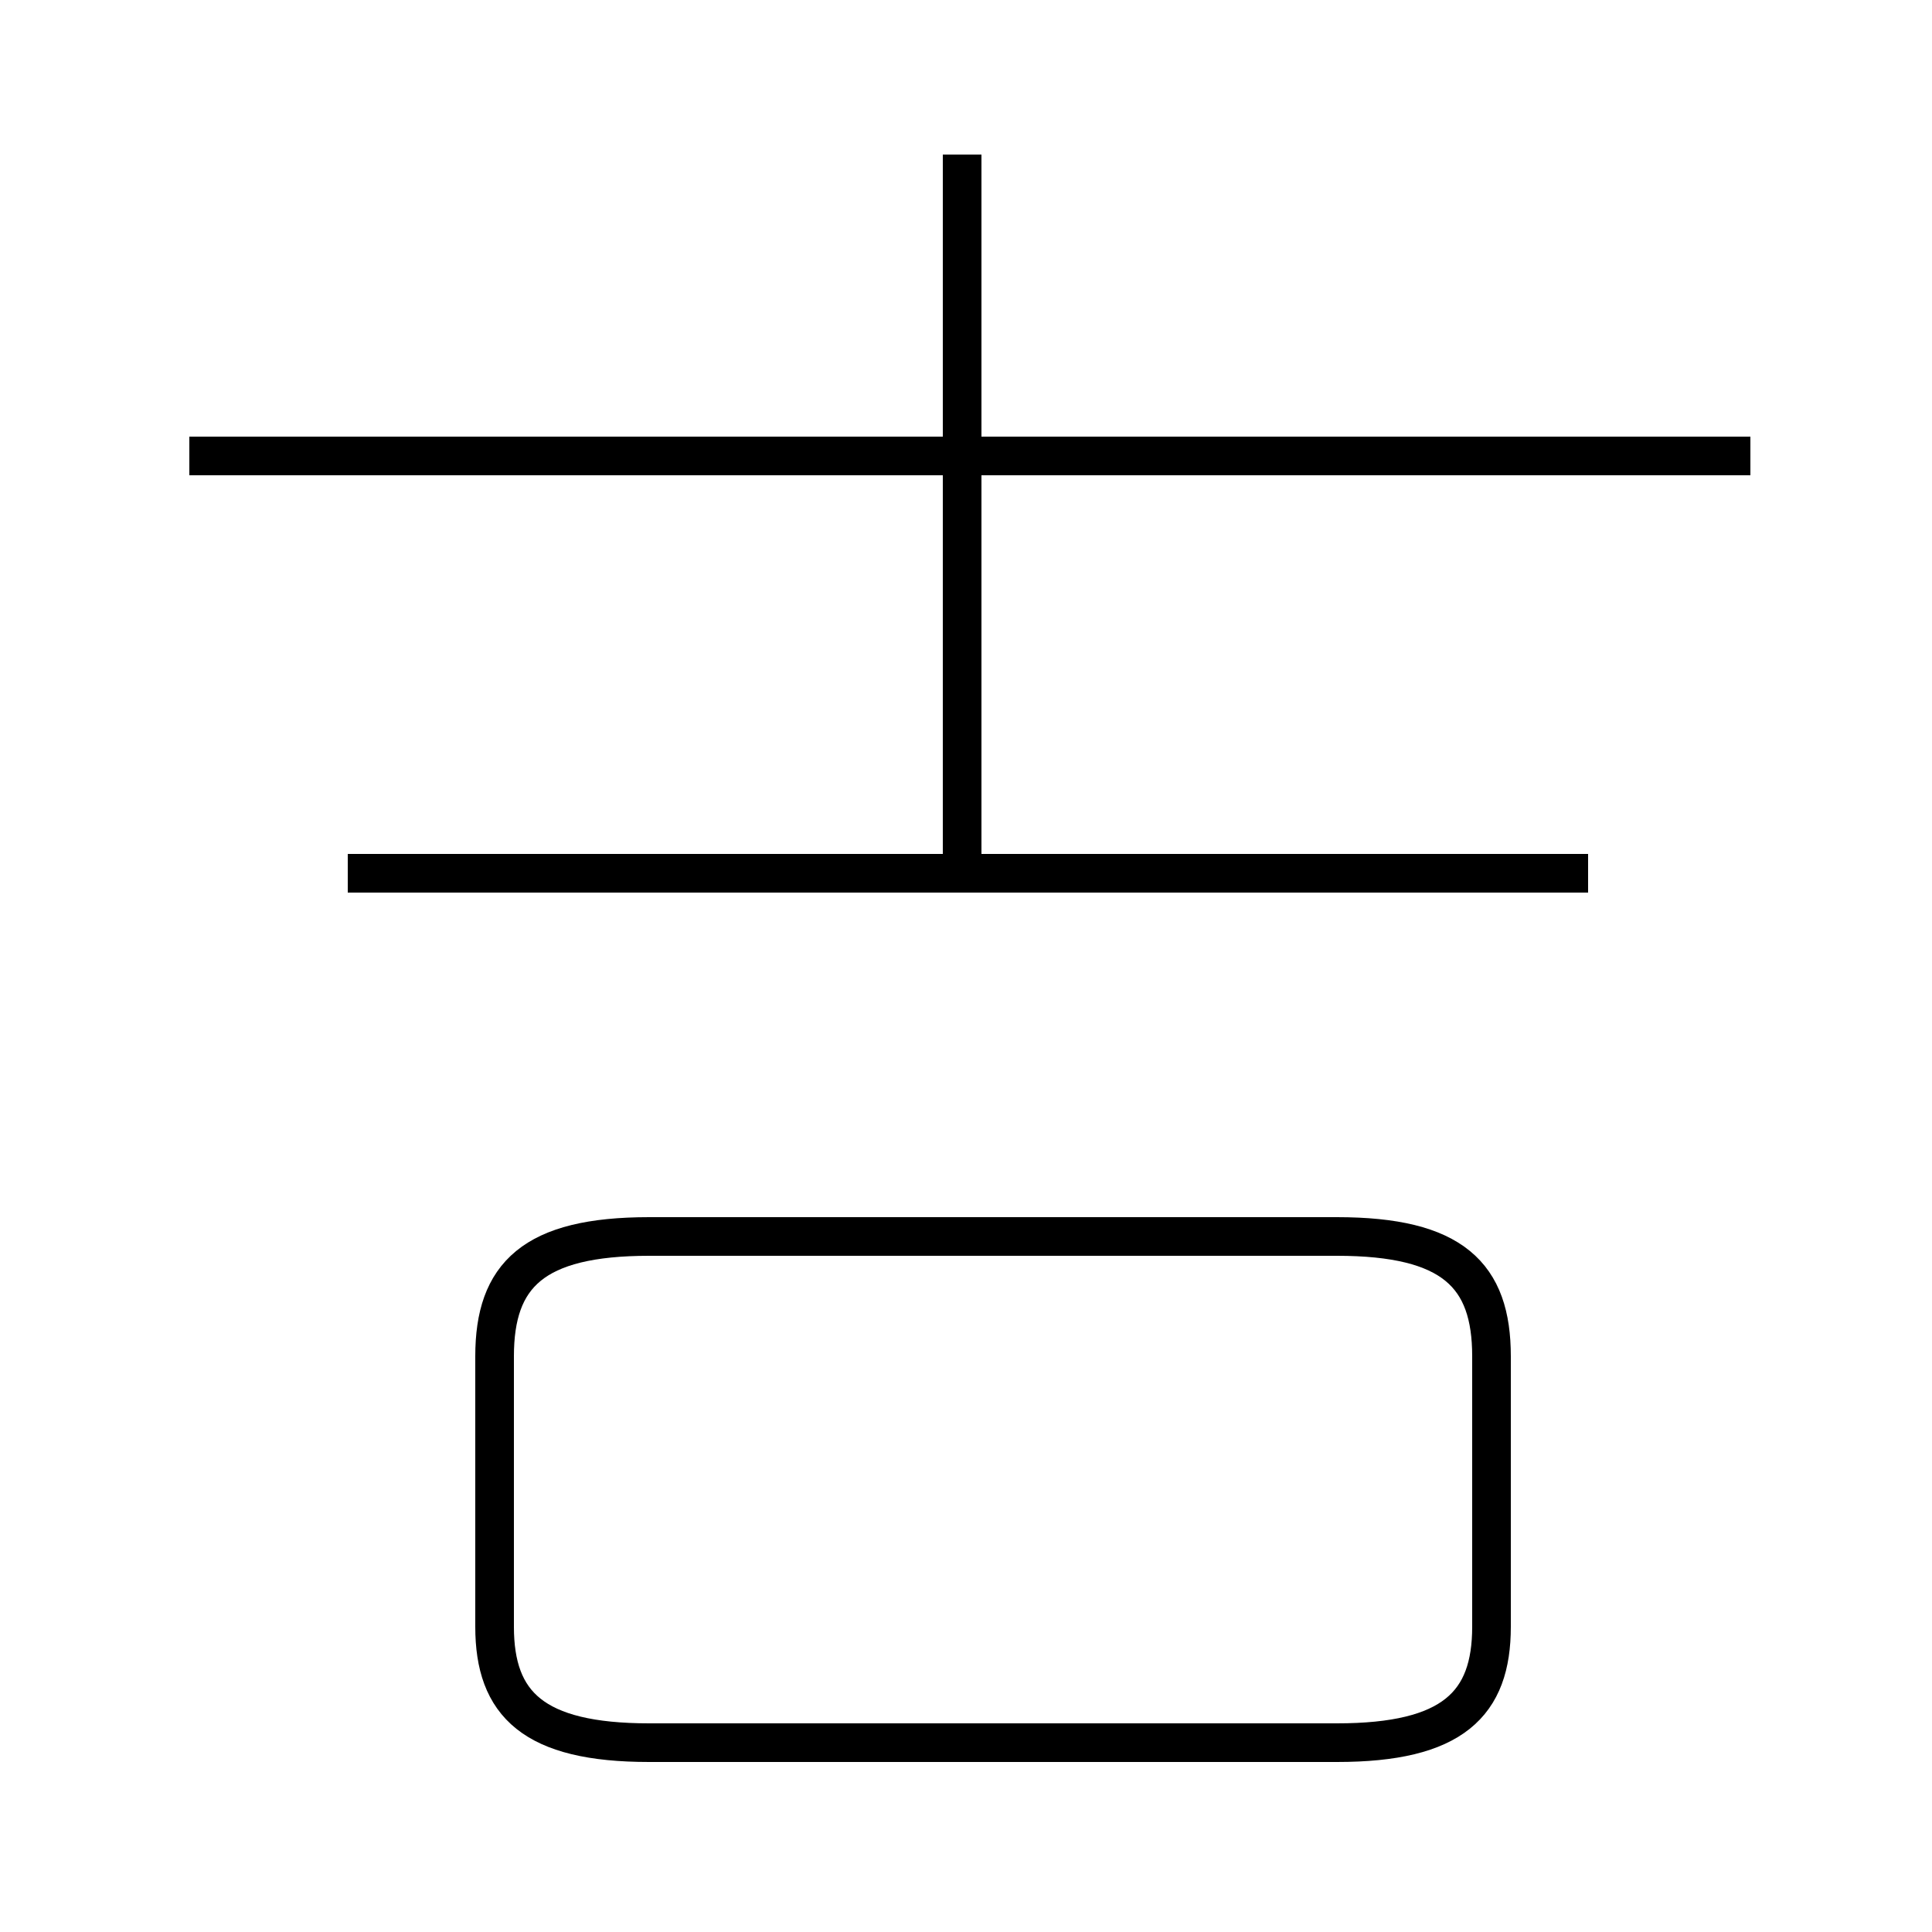 <?xml version='1.0' encoding='utf8'?>
<svg viewBox="0.0 -44.0 50.0 50.0" version="1.1" xmlns="http://www.w3.org/2000/svg">
<rect x="0.0" y="-44.0" width="50.0" height="50.0" fill="#808080" stroke="none"/>
<rect x="-1000" y="-1000" width="2000" height="2000" stroke="white" fill="white"/>
<g style="fill:none; stroke:#000000;  stroke-width:1">
<path d="M 24.9 21.6 L 24.9 40.0 M 45.3 32.2 L 4.9 32.2 M 41.1 21.4 L 9.0 21.4 M 16.8 -1.1 L 34.6 -1.1 C 37.6 -1.1 38.6 -0.1 38.6 1.9 L 38.6 8.9 C 38.6 11.0 37.6 12.0 34.6 12.0 L 16.8 12.0 C 13.8 12.0 12.8 11.0 12.8 8.9 L 12.8 1.9 C 12.8 -0.1 13.8 -1.1 16.8 -1.1 Z " transform="scale(1, -1)" />
</g>
</svg>